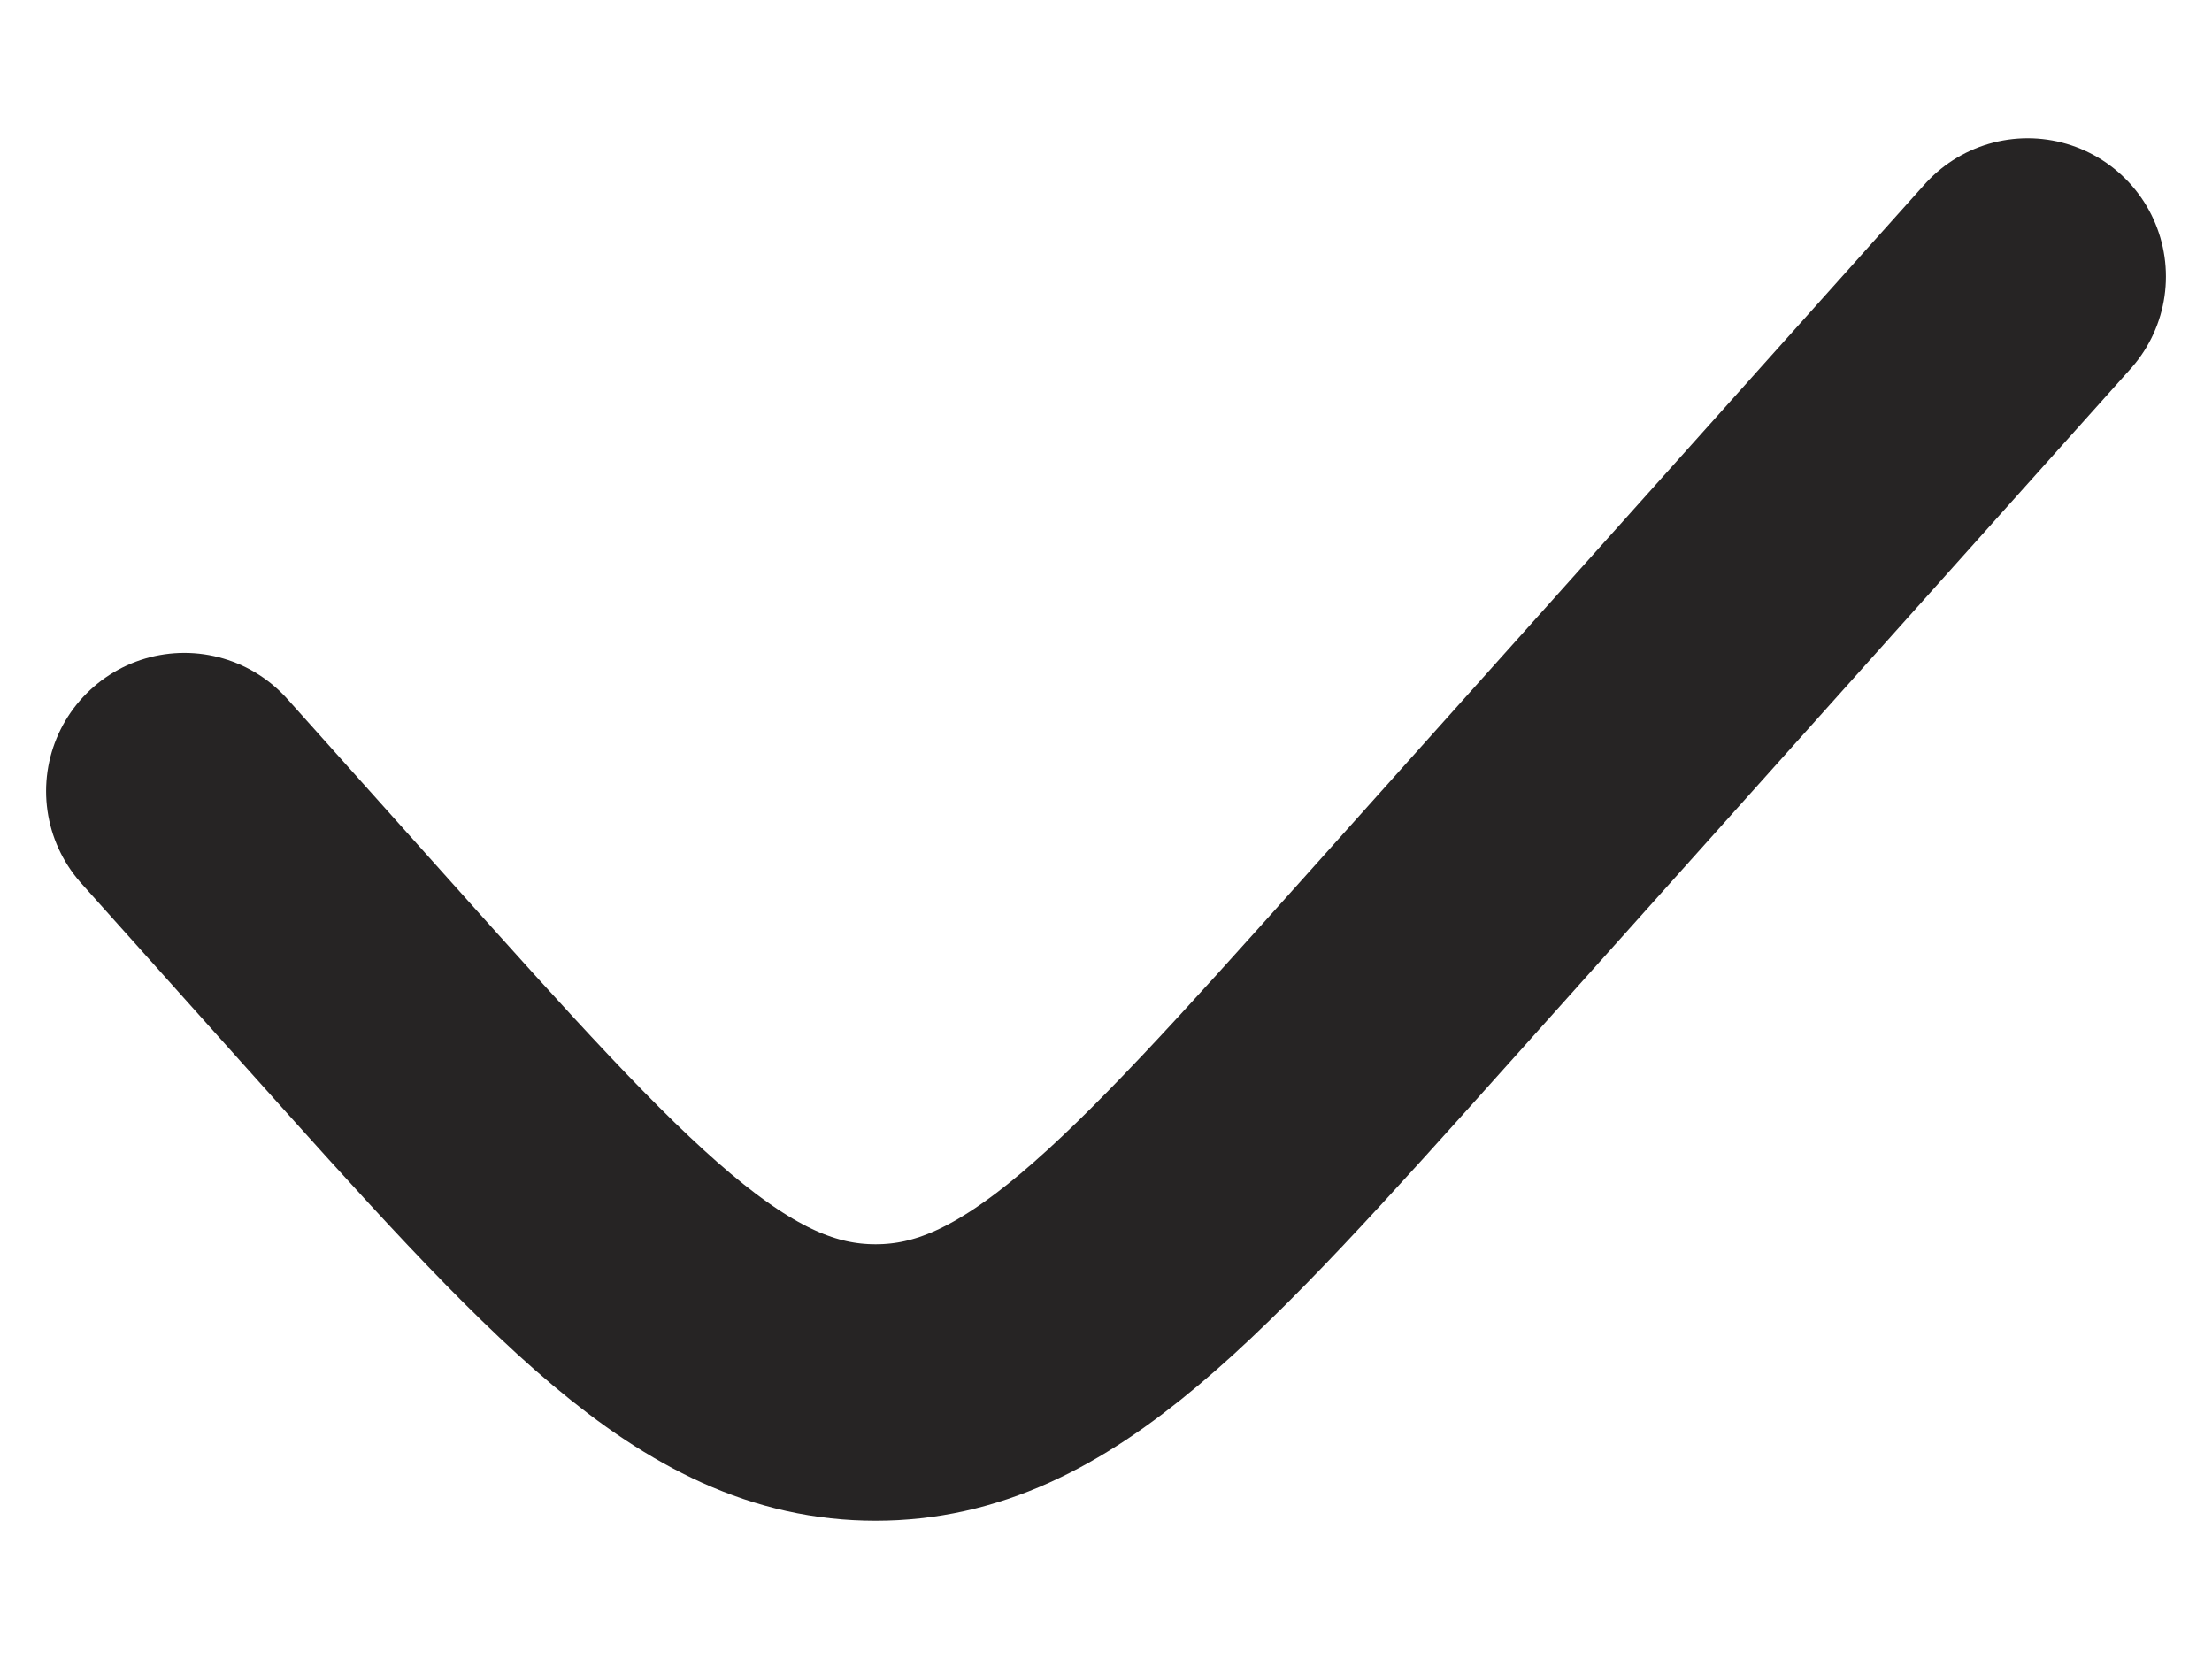 <svg width="12" height="9" viewBox="0 0 12 9" fill="none" xmlns="http://www.w3.org/2000/svg">
<path d="M11 1.5L7.631 5.263C6.296 6.754 5.628 7.5 4.75 7.5C3.872 7.5 3.204 6.754 1.869 5.263L1 4.292" stroke="#262424" stroke-width="1.5" stroke-linecap="round"/>
</svg>
